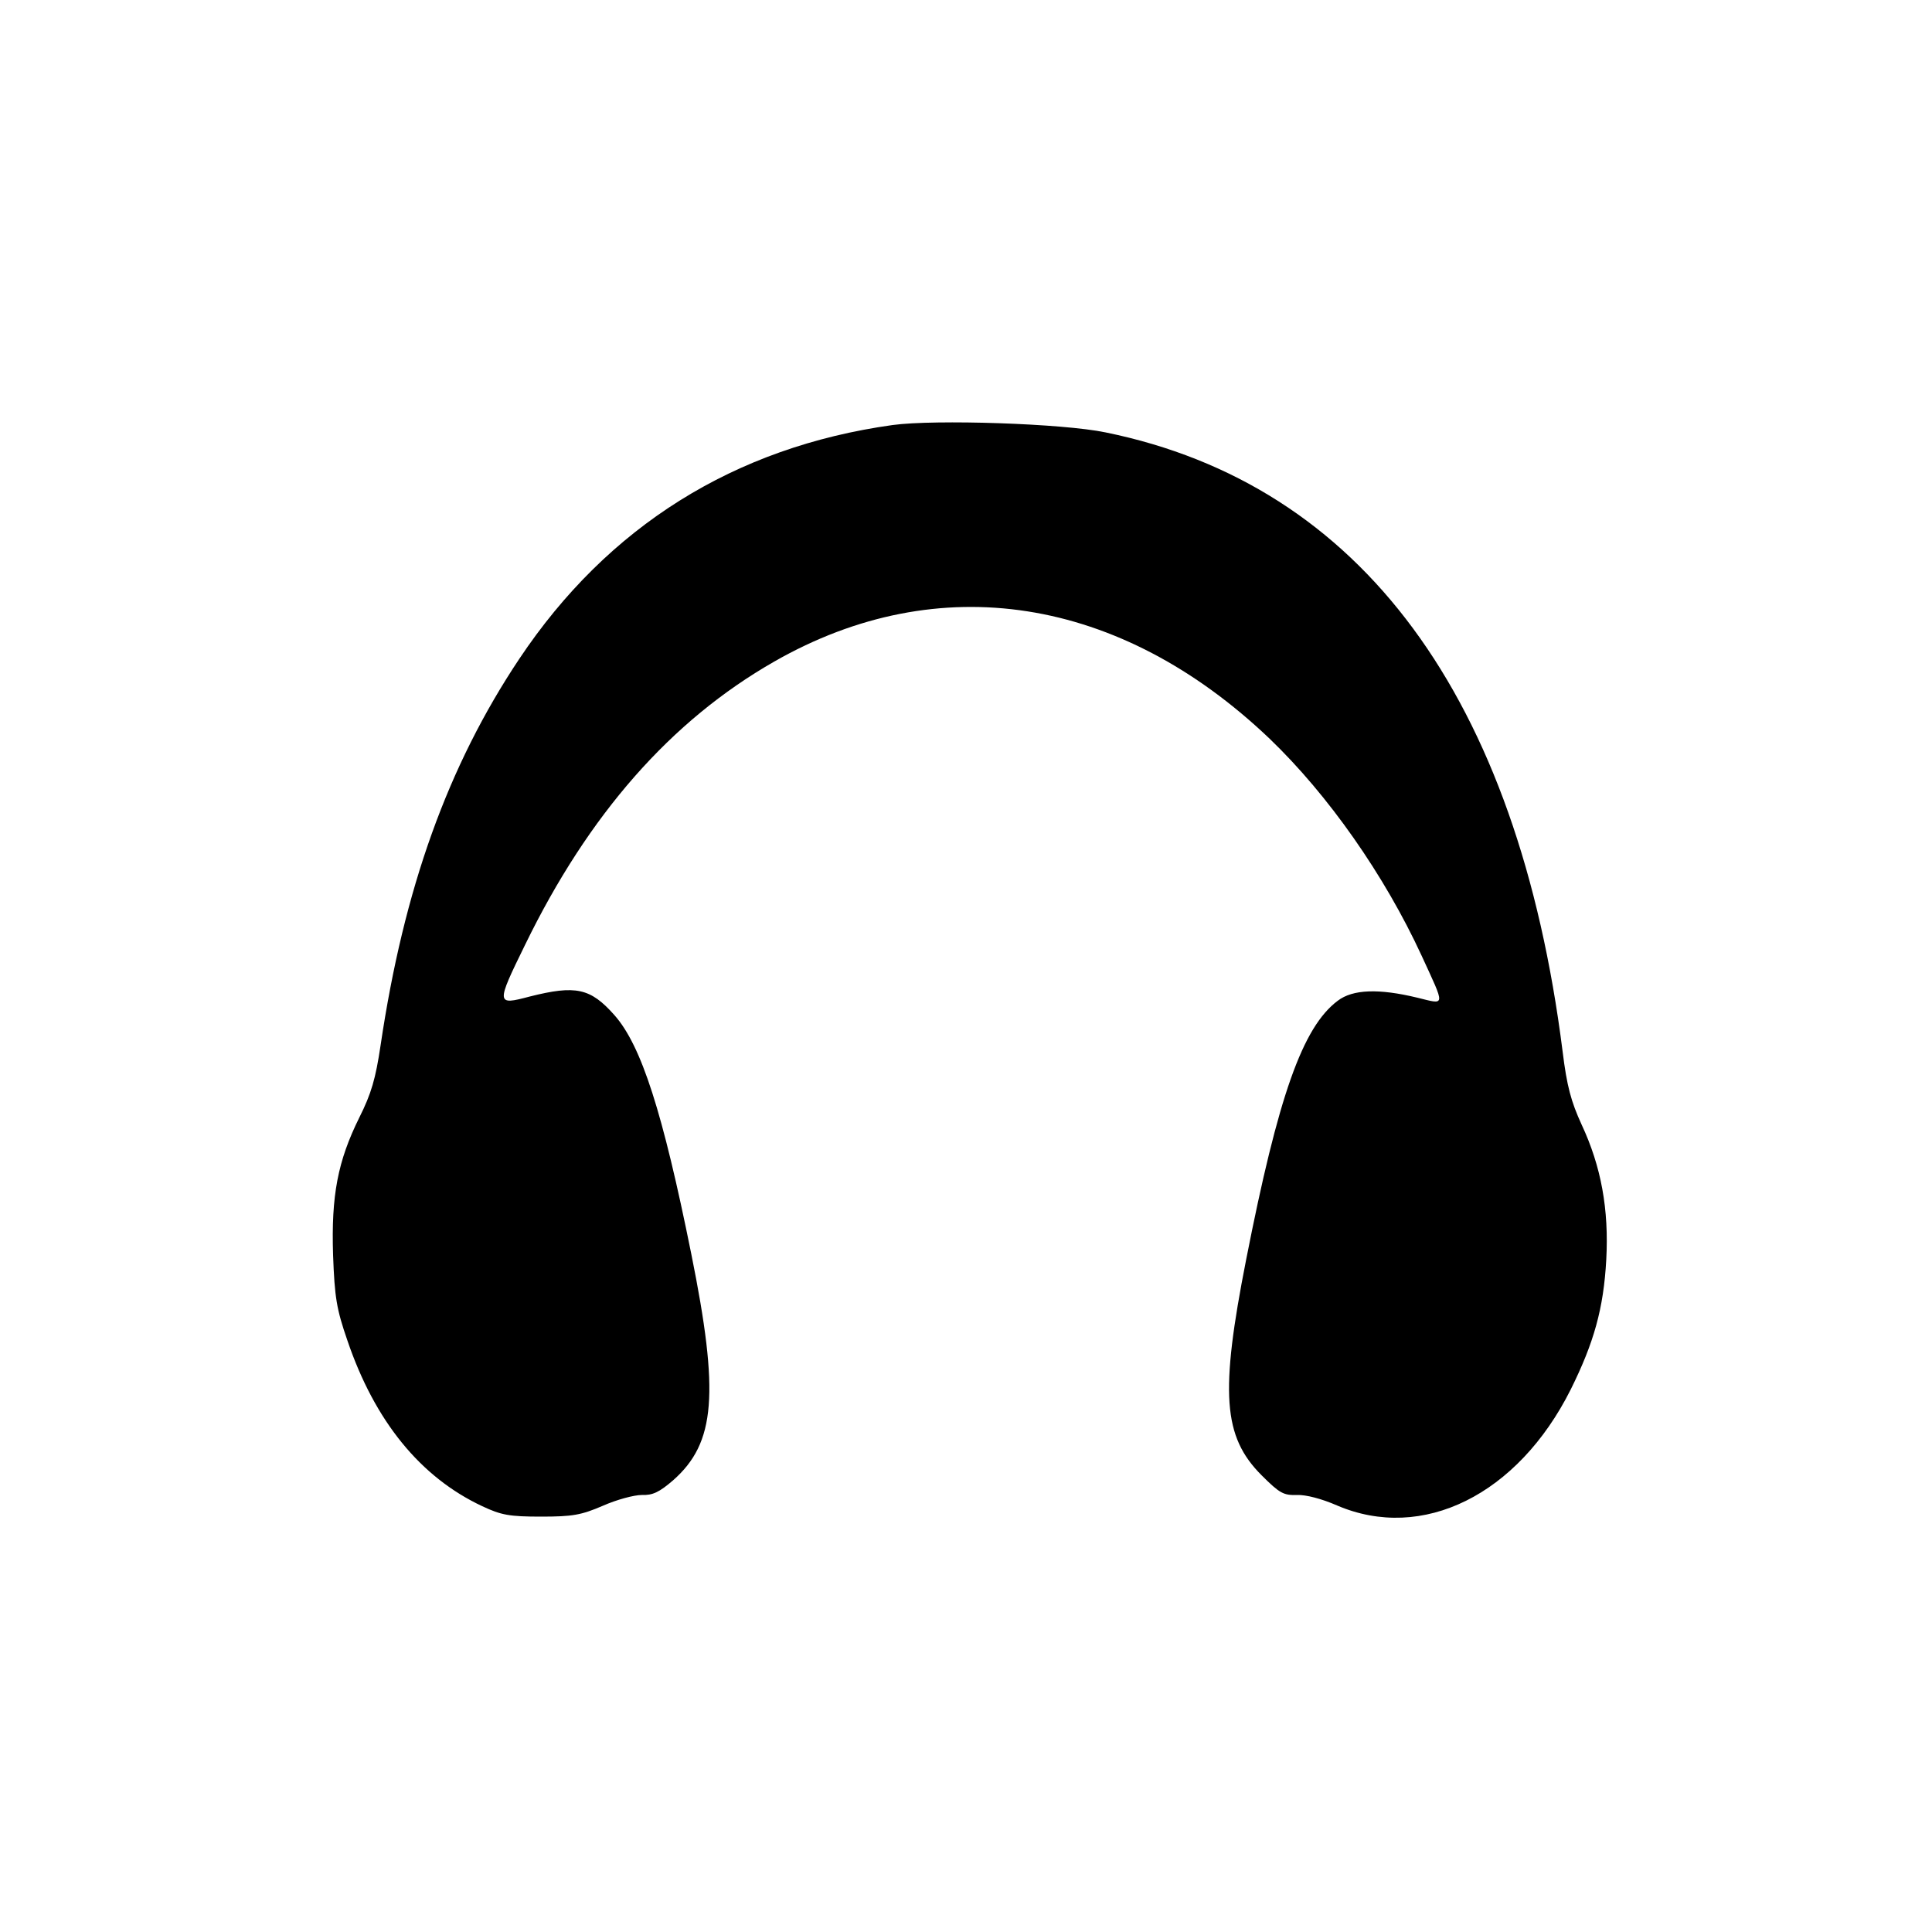 <?xml version="1.0" standalone="no"?>
<!DOCTYPE svg PUBLIC "-//W3C//DTD SVG 20010904//EN"
 "http://www.w3.org/TR/2001/REC-SVG-20010904/DTD/svg10.dtd">
<svg version="1.0" xmlns="http://www.w3.org/2000/svg"
 width="500pt" height="500pt" viewBox="0 0 500 500"
 preserveAspectRatio="xMidYMid meet">
<g transform="translate(0,500) scale(0.1,-0.1)"
fill="#000000" stroke="none">
<path d="M2310 3900 c-409 -57 -737 -262 -966 -605 -185 -277 -299 -595 -359
-1000 -13 -87 -24 -125 -55 -187 -56 -113 -73 -202 -68 -356 4 -110 9 -140 37
-221 71 -209 189 -354 349 -429 49 -23 70 -27 152 -27 82 0 104 4 160 28 36
16 81 28 101 28 28 -1 45 7 81 38 110 97 120 224 47 586 -74 367 -129 539
-199 618 -62 70 -100 78 -219 48 -87 -23 -88 -21 -12 134 164 337 377 580 645
733 425 243 894 170 1282 -200 152 -146 297 -353 393 -561 62 -135 63 -127
-11 -109 -99 24 -167 22 -206 -8 -91 -68 -154 -247 -237 -670 -68 -345 -60
-458 40 -558 47 -47 57 -52 91 -51 24 1 65 -10 104 -27 221 -95 468 27 605
300 60 121 85 209 92 336 7 130 -13 241 -64 350 -27 59 -38 99 -49 189 -116
917 -521 1467 -1183 1602 -110 23 -441 34 -551 19z"/>
</g>
</svg>
